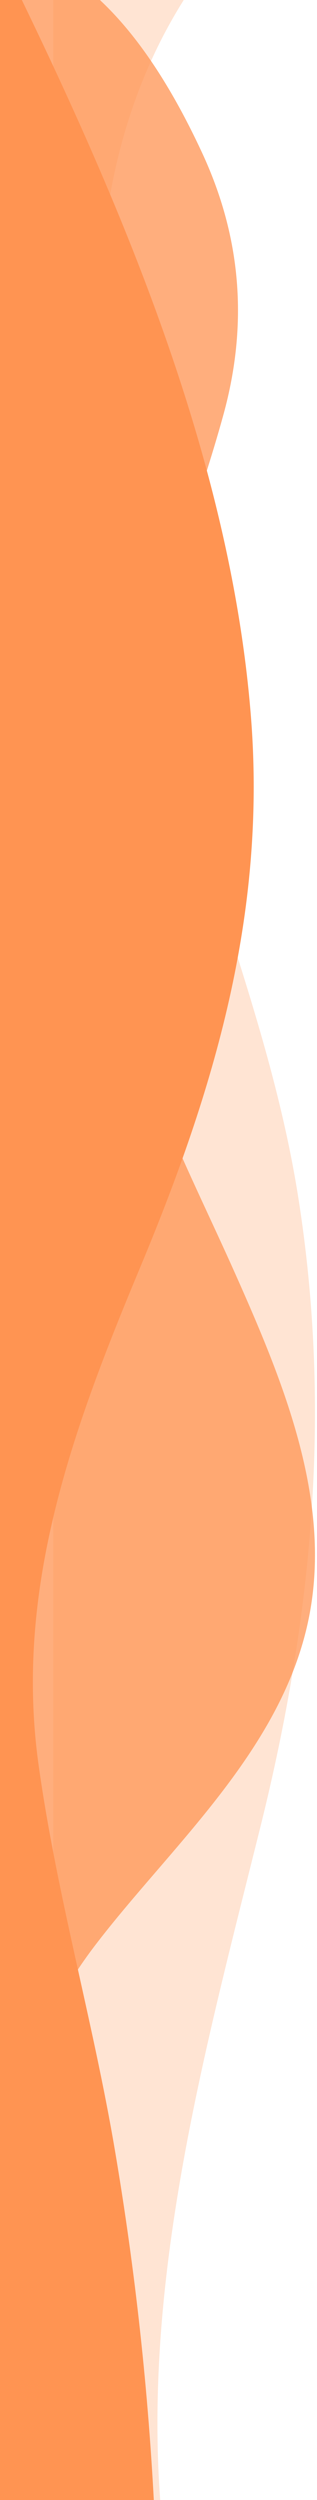 <svg width="123" height="970" viewBox="0 0 123 970" fill="none" xmlns="http://www.w3.org/2000/svg">
<path opacity="0.25" d="M20.682 1389.33H72.335C97.107 1333.53 108.232 1268.39 103.579 1204.86C97.586 1122.72 66.409 1045.7 61.734 963.423C56.869 877.215 80.57 791.17 101.079 708.674C121.164 627.801 128.842 547.208 115.674 464.199C108.979 421.994 95.768 382.649 82.935 342.253C48.578 234.096 4.736 89.898 79.231 -11.675H20.682L20.682 1389.33Z" fill="#FF9452"/>
<path opacity="0.5" d="M-0.523 1389.33H17.118C40.674 1374.15 62.924 1357.06 79.874 1333.65C123.638 1273.27 123.337 1196.69 101.667 1127.13C90.341 1090.76 72.576 1056.98 57.256 1022.44C36.054 974.666 5.926 923.518 1.831 869.696C-1.349 827.362 12.342 786.92 37.047 754.58C65.379 717.489 106.23 681.821 118.505 633.592C130.545 586.378 111.04 538.616 91.412 494.507C71.784 450.399 47.894 406.758 43.374 358.003C36.847 288.268 68.905 225.748 86.714 160.812C96.377 125.553 93.599 91.929 78.345 59.134C66.194 32.947 48.295 3.094 23.401 -11.675H-0.523L-0.523 1389.33Z" fill="#FF9452"/>
<path opacity="0.5" d="M-0.523 1389.33H17.118C40.674 1374.15 62.924 1357.06 79.874 1333.65C123.638 1273.27 123.337 1196.69 101.667 1127.13C90.341 1090.76 72.576 1056.98 57.256 1022.44C36.054 974.666 5.926 923.518 1.831 869.696C-1.349 827.362 12.342 786.92 37.047 754.58C65.379 717.489 106.23 681.821 118.505 633.592C130.545 586.378 111.04 538.616 91.412 494.507C71.784 450.399 47.894 406.758 43.374 358.003C36.847 288.268 68.905 225.748 86.714 160.812C96.377 125.553 93.599 91.929 78.345 59.134C66.194 32.947 48.295 3.094 23.401 -11.675H-0.523L-0.523 1389.33Z" fill="#FF9452"/>
<path d="M-3 1389.33H3.282C62.835 1214.28 76.583 1022.63 44.502 833.795C35.977 783.593 22.051 735.456 14.976 684.81C5.347 615.928 28.634 553.49 54.478 491.518C83.166 422.718 103.274 354.921 97.427 278.799C89.616 177.776 46.421 77.452 2.791 -11.675H-3L-3 1389.33Z" fill="#FF9452"/>
</svg>

